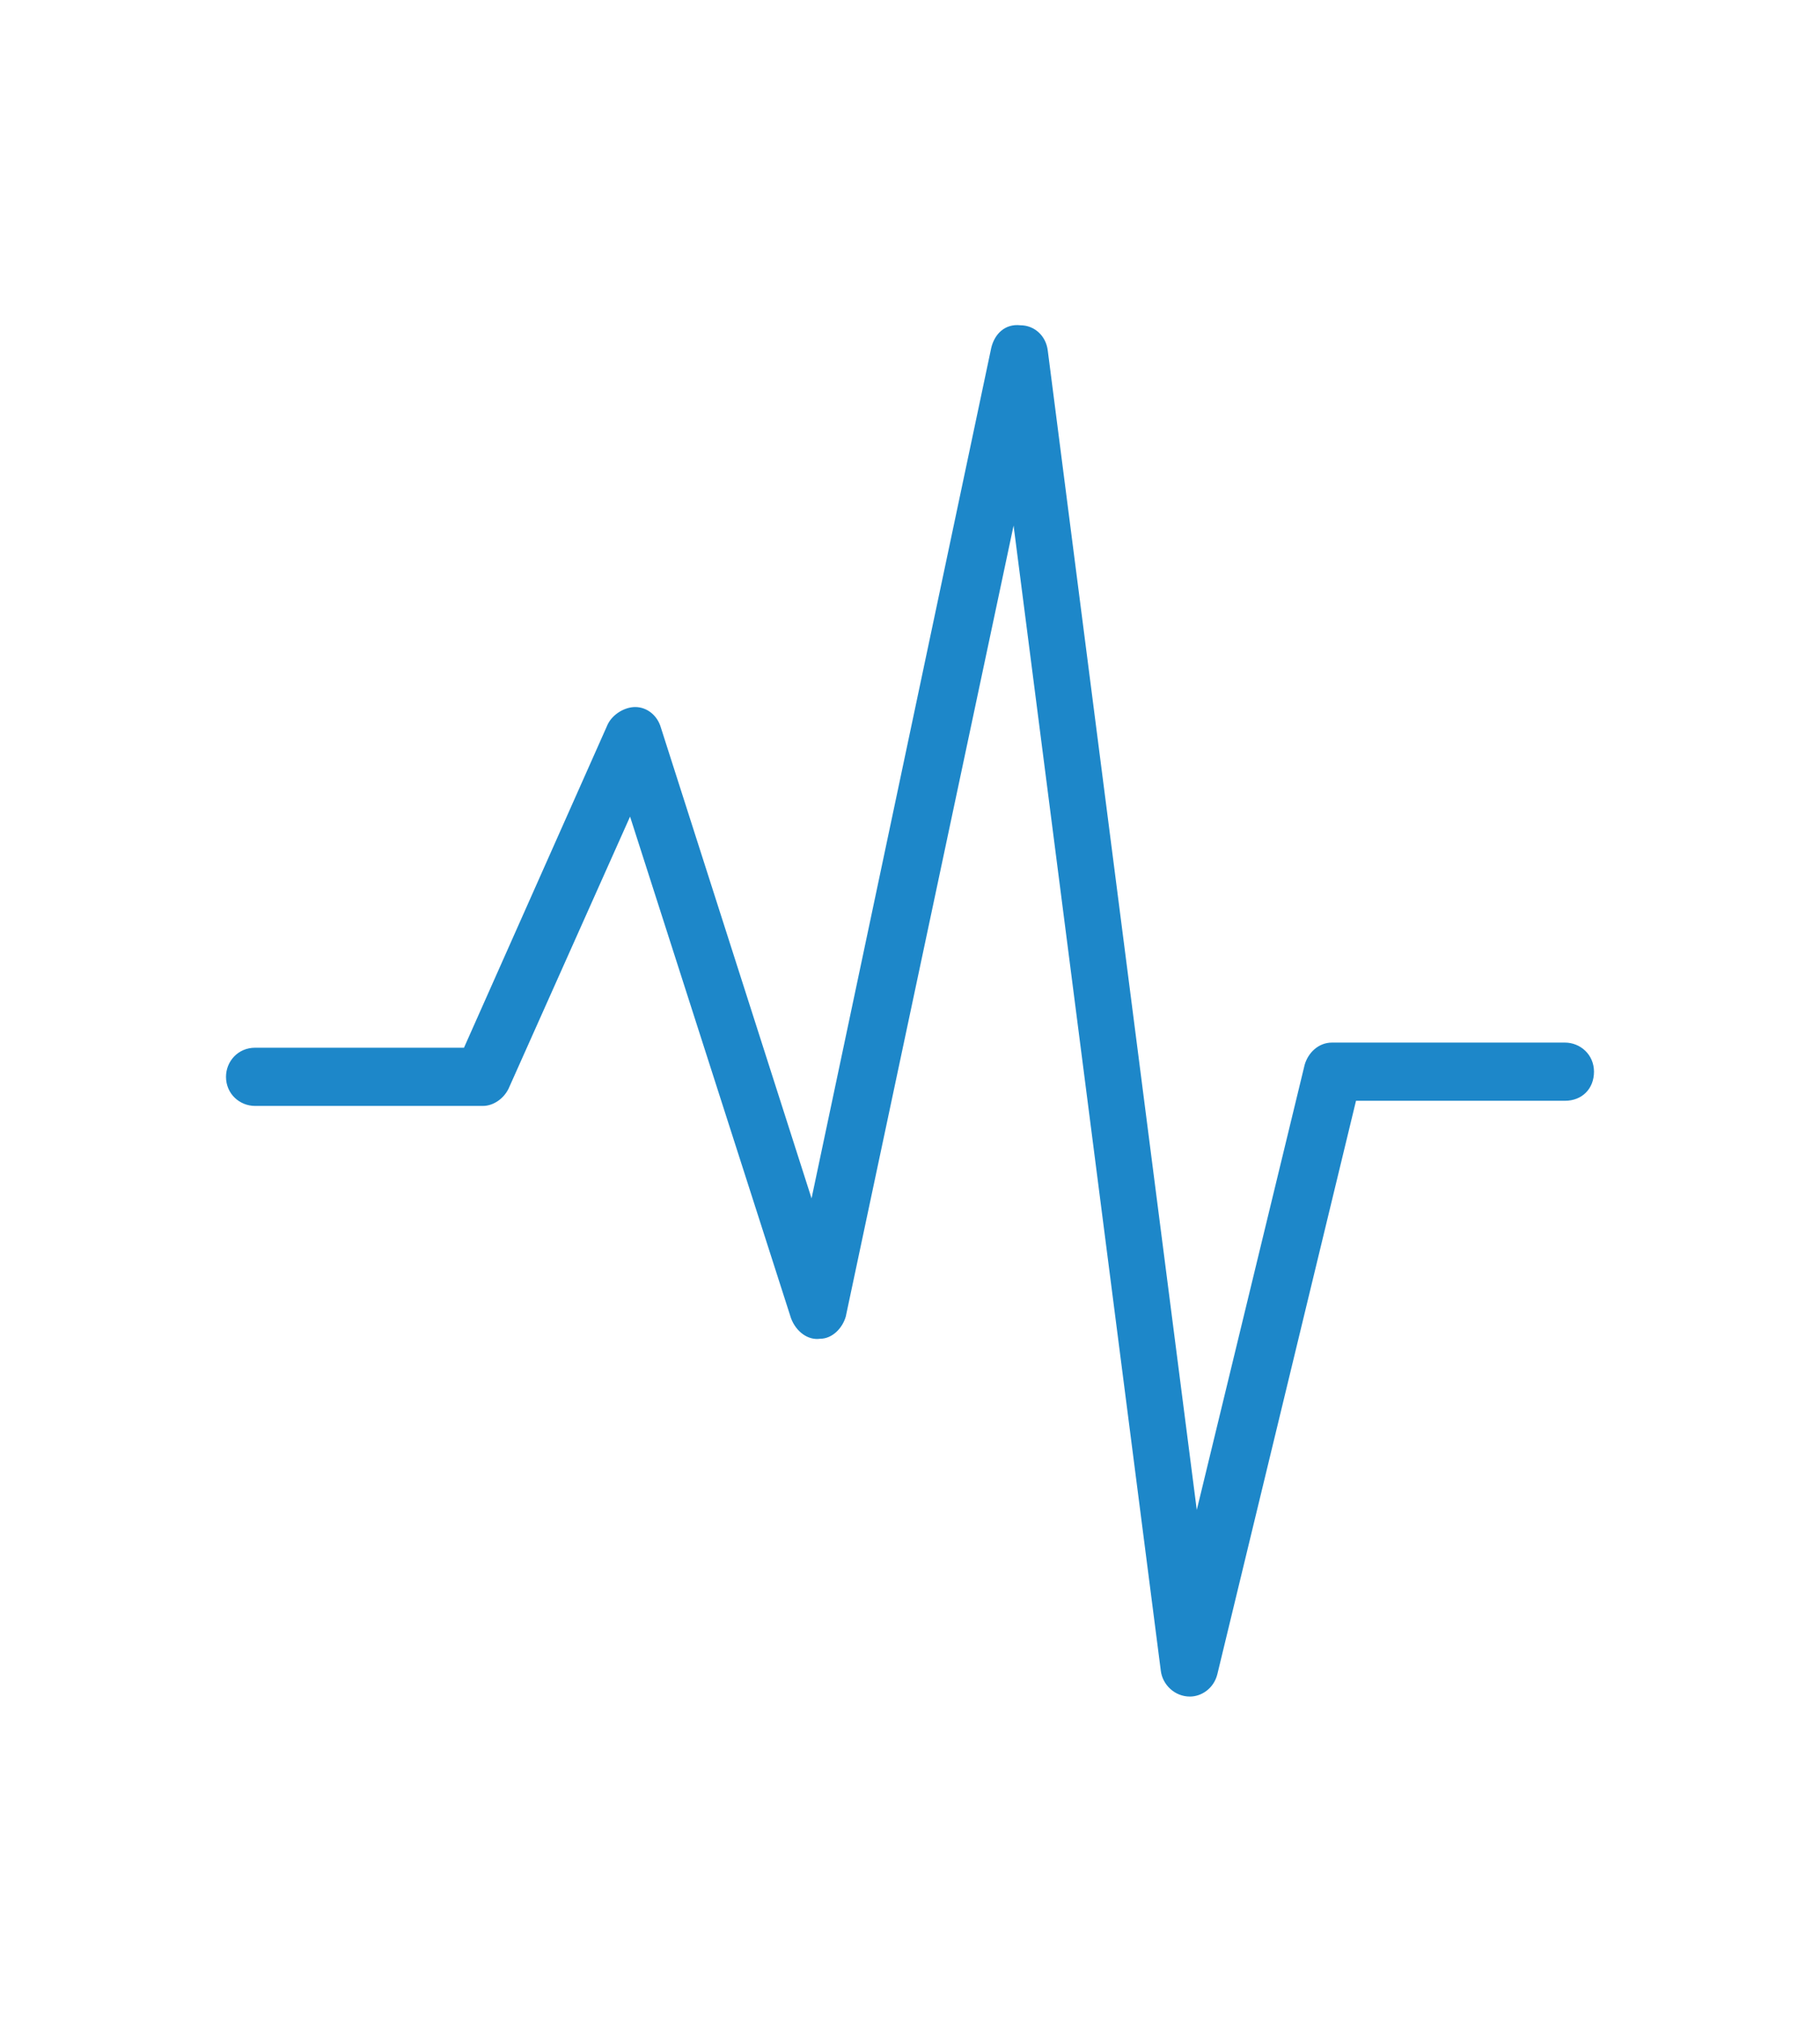 <?xml version="1.0" encoding="utf-8"?>
<!-- Generator: Adobe Illustrator 19.0.0, SVG Export Plug-In . SVG Version: 6.00 Build 0)  -->
<svg version="1.1" id="Layer_1" xmlns="http://www.w3.org/2000/svg" xmlns:xlink="http://www.w3.org/1999/xlink" x="0px" y="0px"
	 viewBox="-252 338 106.3 118" style="enable-background:new -252 338 106.3 118;" xml:space="preserve">
<style type="text/css">
	.st0{display:none;}
	.st1{display:inline;}
	.st2{fill:#1D87C9;}
</style>
<g class="st0">
	<path class="st1" d="M-434.4,694.1c-6-6-14.1-9.4-22.6-9.4s-16.6,3.4-22.6,9.4c-0.8,0.8-0.8,2,0,2.8c0.8,0.8,2,0.8,2.8,0
		c5.3-5.3,12.3-8.2,19.8-8.2s14.5,2.9,19.8,8.2c0.8,0.8,2,0.8,2.8,0c0.4-0.4,0.6-0.9,0.6-1.4S-434,694.5-434.4,694.1z"/>
	<path class="st1" d="M-457.2,694.7c-5.7,0-11.2,2.3-15.4,6.5c-0.8,0.8-0.8,2,0,2.8c0.8,0.8,2,0.8,2.8,0c3.4-3.4,7.9-5.3,12.7-5.3
		c4.8,0,9.3,1.9,12.7,5.3c0.8,0.8,2,0.8,2.8,0c0.4-0.4,0.6-0.9,0.6-1.4s-0.2-1-0.6-1.4C-445.8,697-451.3,694.7-457.2,694.7z
		 M-462.7,711.1c3.1-3.1,8.2-3.1,11.3,0c0.8,0.8,2,0.8,2.8,0c0.4-0.4,0.6-0.9,0.6-1.4s-0.2-1-0.6-1.4c-4.7-4.7-12.3-4.7-17,0
		c-0.7,0.7-0.7,2,0.1,2.8C-464.7,711.9-463.5,711.9-462.7,711.1z M-444.1,718.6h-25.8c-1.7,0-3,1.3-3,3v46.1c0,1.7,1.3,3,3,3h25.7
		c1.7,0,3-1.3,3-3v-46.1C-441.1,719.9-442.5,718.6-444.1,718.6z M-445.1,766.7h-23.8v-44.1h23.7L-445.1,766.7L-445.1,766.7z"/>
	<circle class="st1" cx="-457" cy="761.4" r="2"/>
	<path class="st1" d="M-459.3,730.1h4.6c1.1,0,2-0.9,2-2c0-1.1-0.9-2-2-2h-4.6c-1.1,0-2,0.9-2,2
		C-461.3,729.2-460.4,730.1-459.3,730.1z"/>
</g>
<g class="st0">
	<path class="st1" d="M-433.2,752.7h-17.5c-1,0-1.8-0.8-1.8-1.8s0.8-1.8,1.8-1.8h17.5c8.7,0,15.8-7.1,15.8-15.8s-7.1-15.8-15.8-15.8
		c-0.9,0-1.9-0.6-2-1.5c-1.6-11.1-11.3-19.5-22.5-19.5c-12.5,0-22.8,10.2-22.8,22.8c0,1,0.1,2,0.3,3.3c0.1,0.5-0.1,1-0.4,1.4
		c-0.3,0.4-0.8,0.5-1.3,0.6c-0.1,0-0.3,0-0.4,0c-6.6,0-12.1,5.5-12.1,12.3s5.5,12.2,12.2,12.2h17.5c1,0,1.8,0.8,1.8,1.8
		s-0.8,1.8-1.8,1.8h-17.5c-8.7,0-15.8-7.1-15.8-15.8c0-8.1,6.2-14.8,14.1-15.7c-0.1-0.6-0.1-1.2-0.1-1.8c0-14.5,11.8-26.2,26.2-26.2
		c12.5,0,23.3,9,25.7,21.1c10.2,0.7,18,9.1,18,19.2C-414,744.1-422.6,752.7-433.2,752.7z"/>
	<path class="st1" d="M-457.8,770.2c-1,0-1.8-0.8-1.8-1.8V744c0-6.8,5.5-12.2,12.2-12.2h2.8l-4-4c-0.7-0.7-0.7-1.8,0-2.5
		s1.8-0.7,2.5,0l7,7c0.5,0.5,0.7,1.3,0.4,1.9c-0.3,0.7-0.9,1.1-1.6,1.1h-7c-4.8,0-8.8,3.9-8.8,8.8v24.5
		C-456,769.4-456.8,770.2-457.8,770.2z"/>
	<path class="st1" d="M-447.2,742.2c-0.4,0-0.9-0.2-1.2-0.5c-0.7-0.7-0.7-1.8,0-2.5l7-7c0.7-0.7,1.8-0.7,2.5,0s0.7,1.8,0,2.5l-7,7
		C-446.4,742.1-446.8,742.2-447.2,742.2z"/>
</g>
<g>
	<path class="st2" d="M-182.5,437.1C-182.5,437.1-182.6,437.1-182.5,437.1c-0.9,0-1.6-0.7-1.7-1.5l-8.6-66.9l-9.8,46.2
		c-0.2,0.7-0.8,1.3-1.5,1.3c-0.7,0.1-1.4-0.4-1.7-1.2l-9.4-29.3l-7.1,15.9c-0.3,0.6-0.9,1-1.5,1h-13.3c-0.9,0-1.7-0.7-1.7-1.7
		c0-0.9,0.7-1.7,1.7-1.7h12.2l8.4-18.9c0.3-0.6,1-1,1.6-1c0.7,0,1.3,0.5,1.5,1.2l8.8,27.5l10.5-49.7c0.2-0.8,0.8-1.4,1.7-1.3
		c0.8,0,1.5,0.6,1.6,1.5l8.7,67.7l6.3-26c0.2-0.7,0.8-1.3,1.6-1.3h13.6c0.9,0,1.7,0.7,1.7,1.7s-0.7,1.7-1.7,1.7h-12.2l-8.1,33.5
		C-181.1,436.6-181.8,437.1-182.5,437.1z"/>
</g>
</svg>
